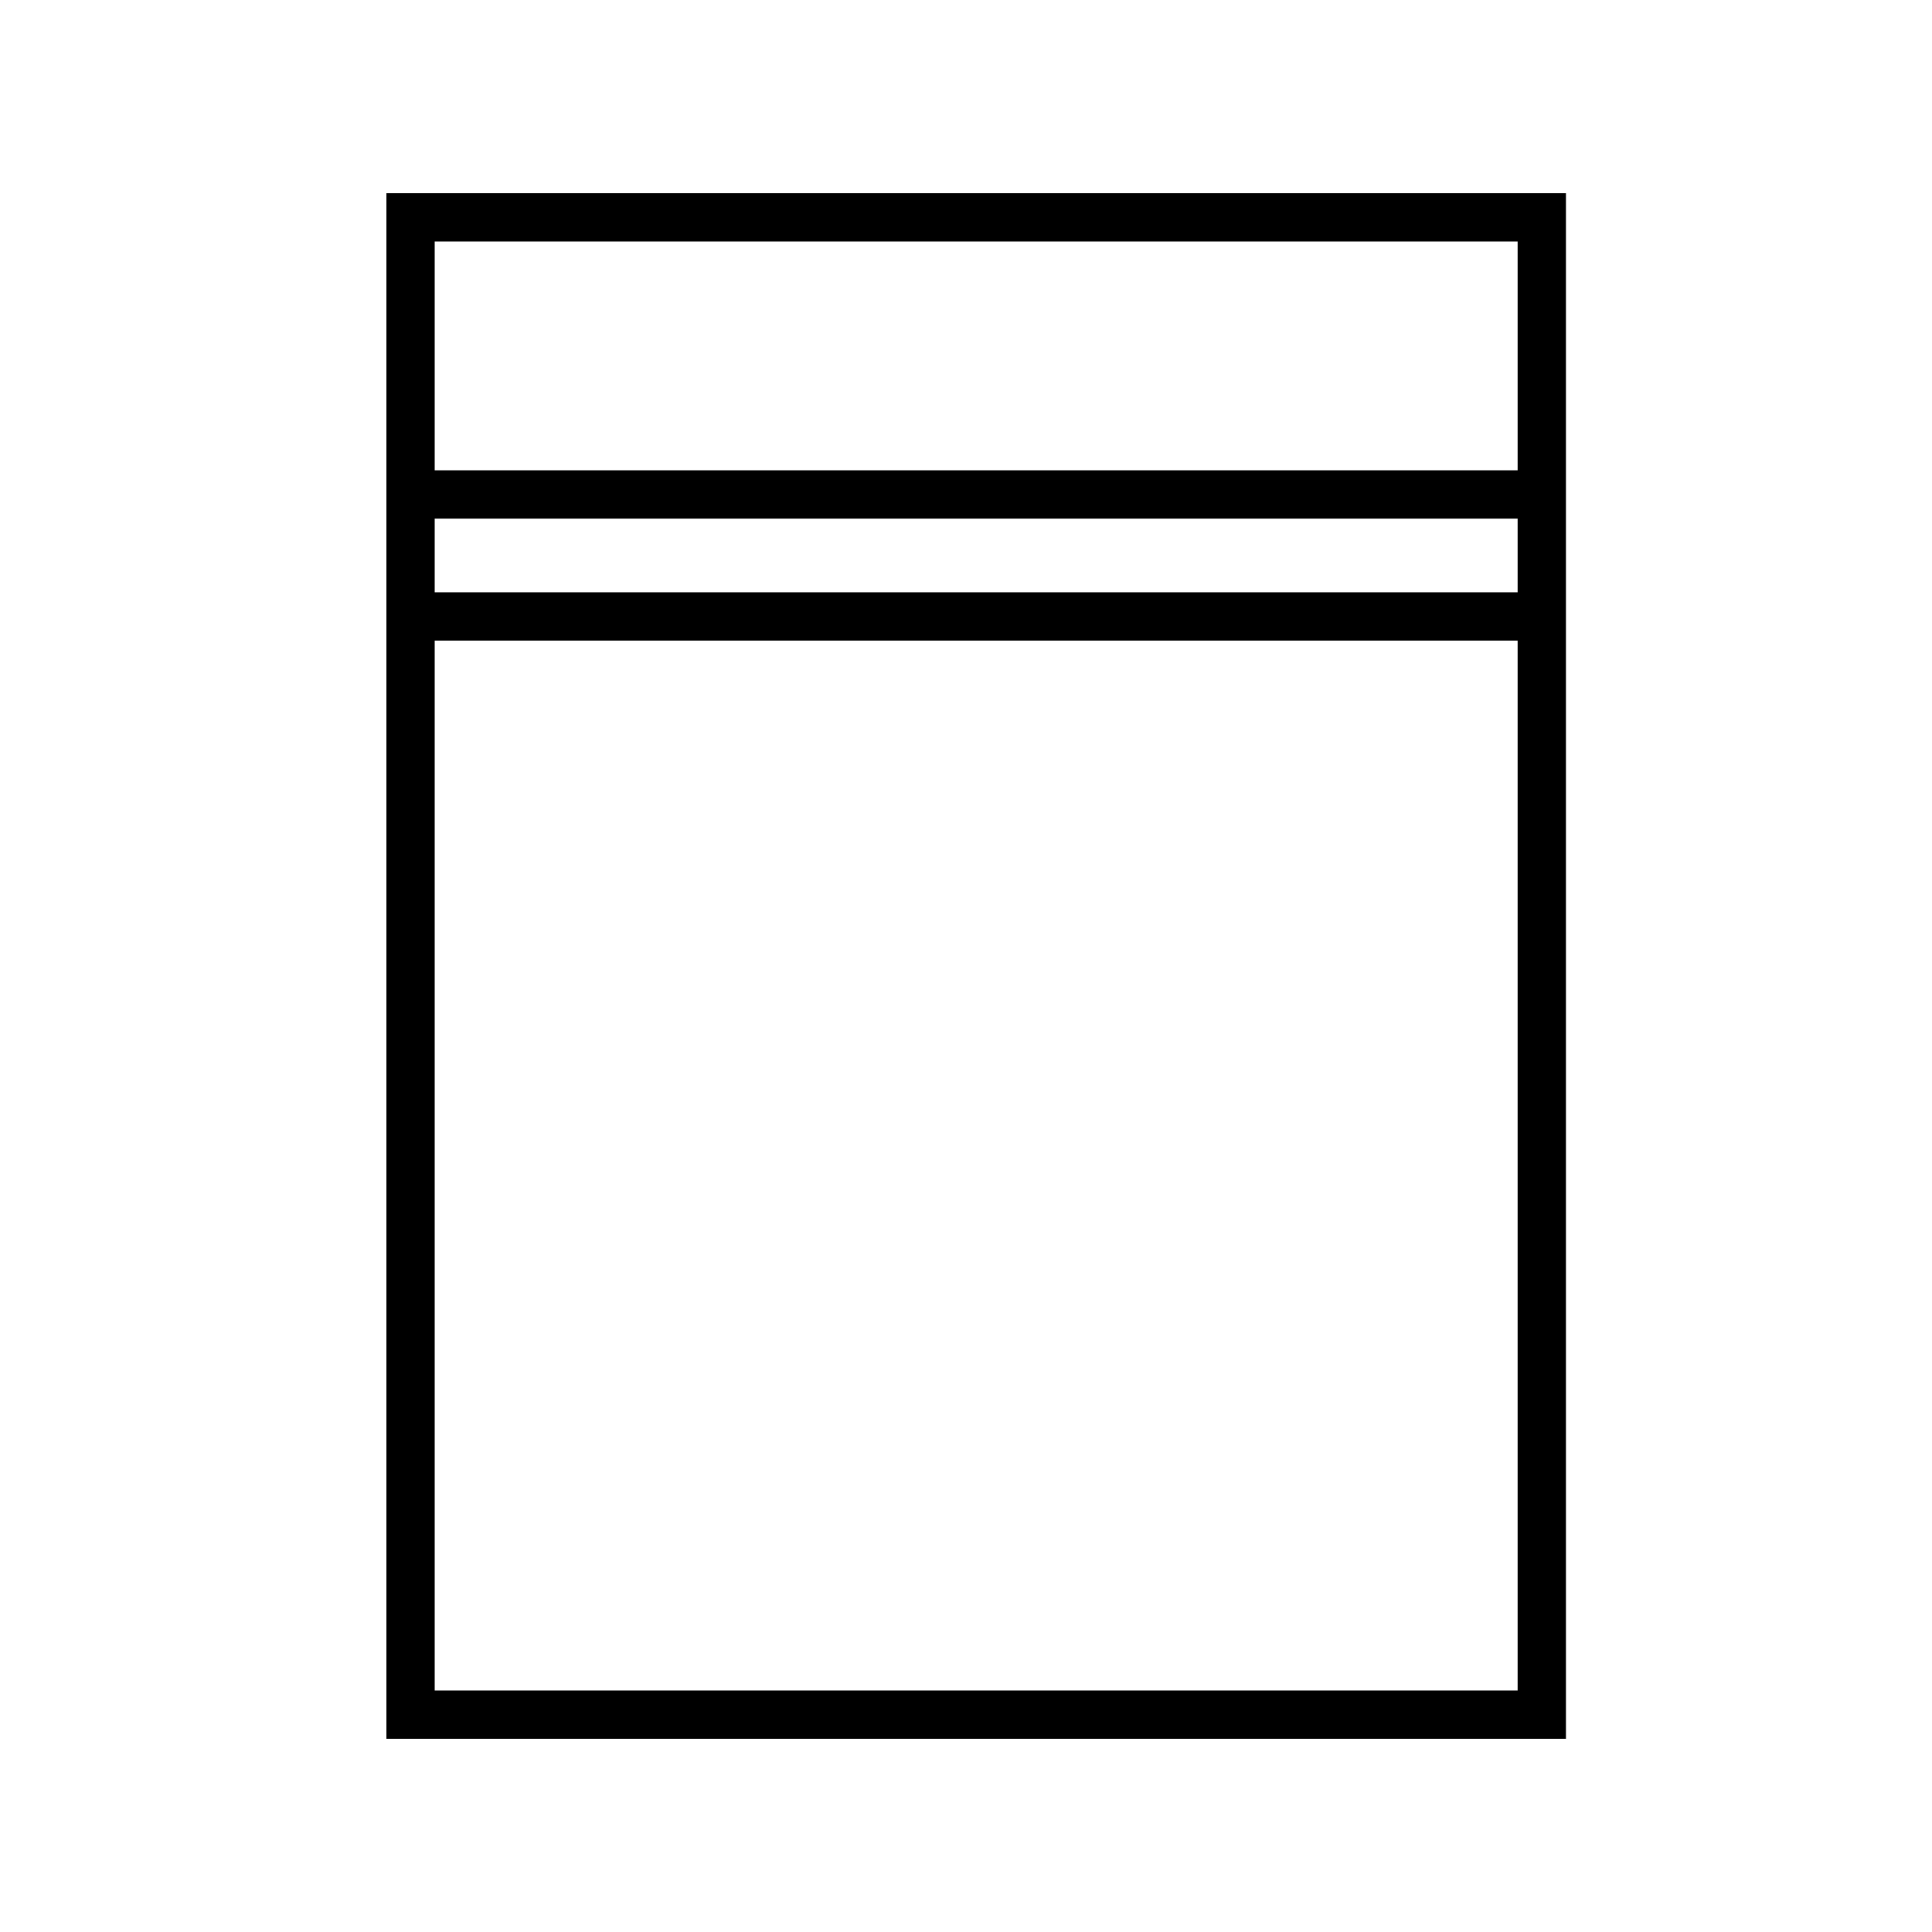<svg width="40" height="40" viewBox="0 0 40 40" fill="none" xmlns="http://www.w3.org/2000/svg">
<path fill-rule="evenodd" clip-rule="evenodd" d="M31.421 5H9V9.737H31.421V5ZM8 9.737V10.737V12.263V13.263V35V36H9H31.421H32.421V35V13.263V12.263V10.737V9.737V5V4H31.421H9H8V5V9.737ZM31.421 12.263V10.737H9V12.263H31.421ZM9 13.263V35H31.421V13.263H9Z" fill="black"/>
</svg>
